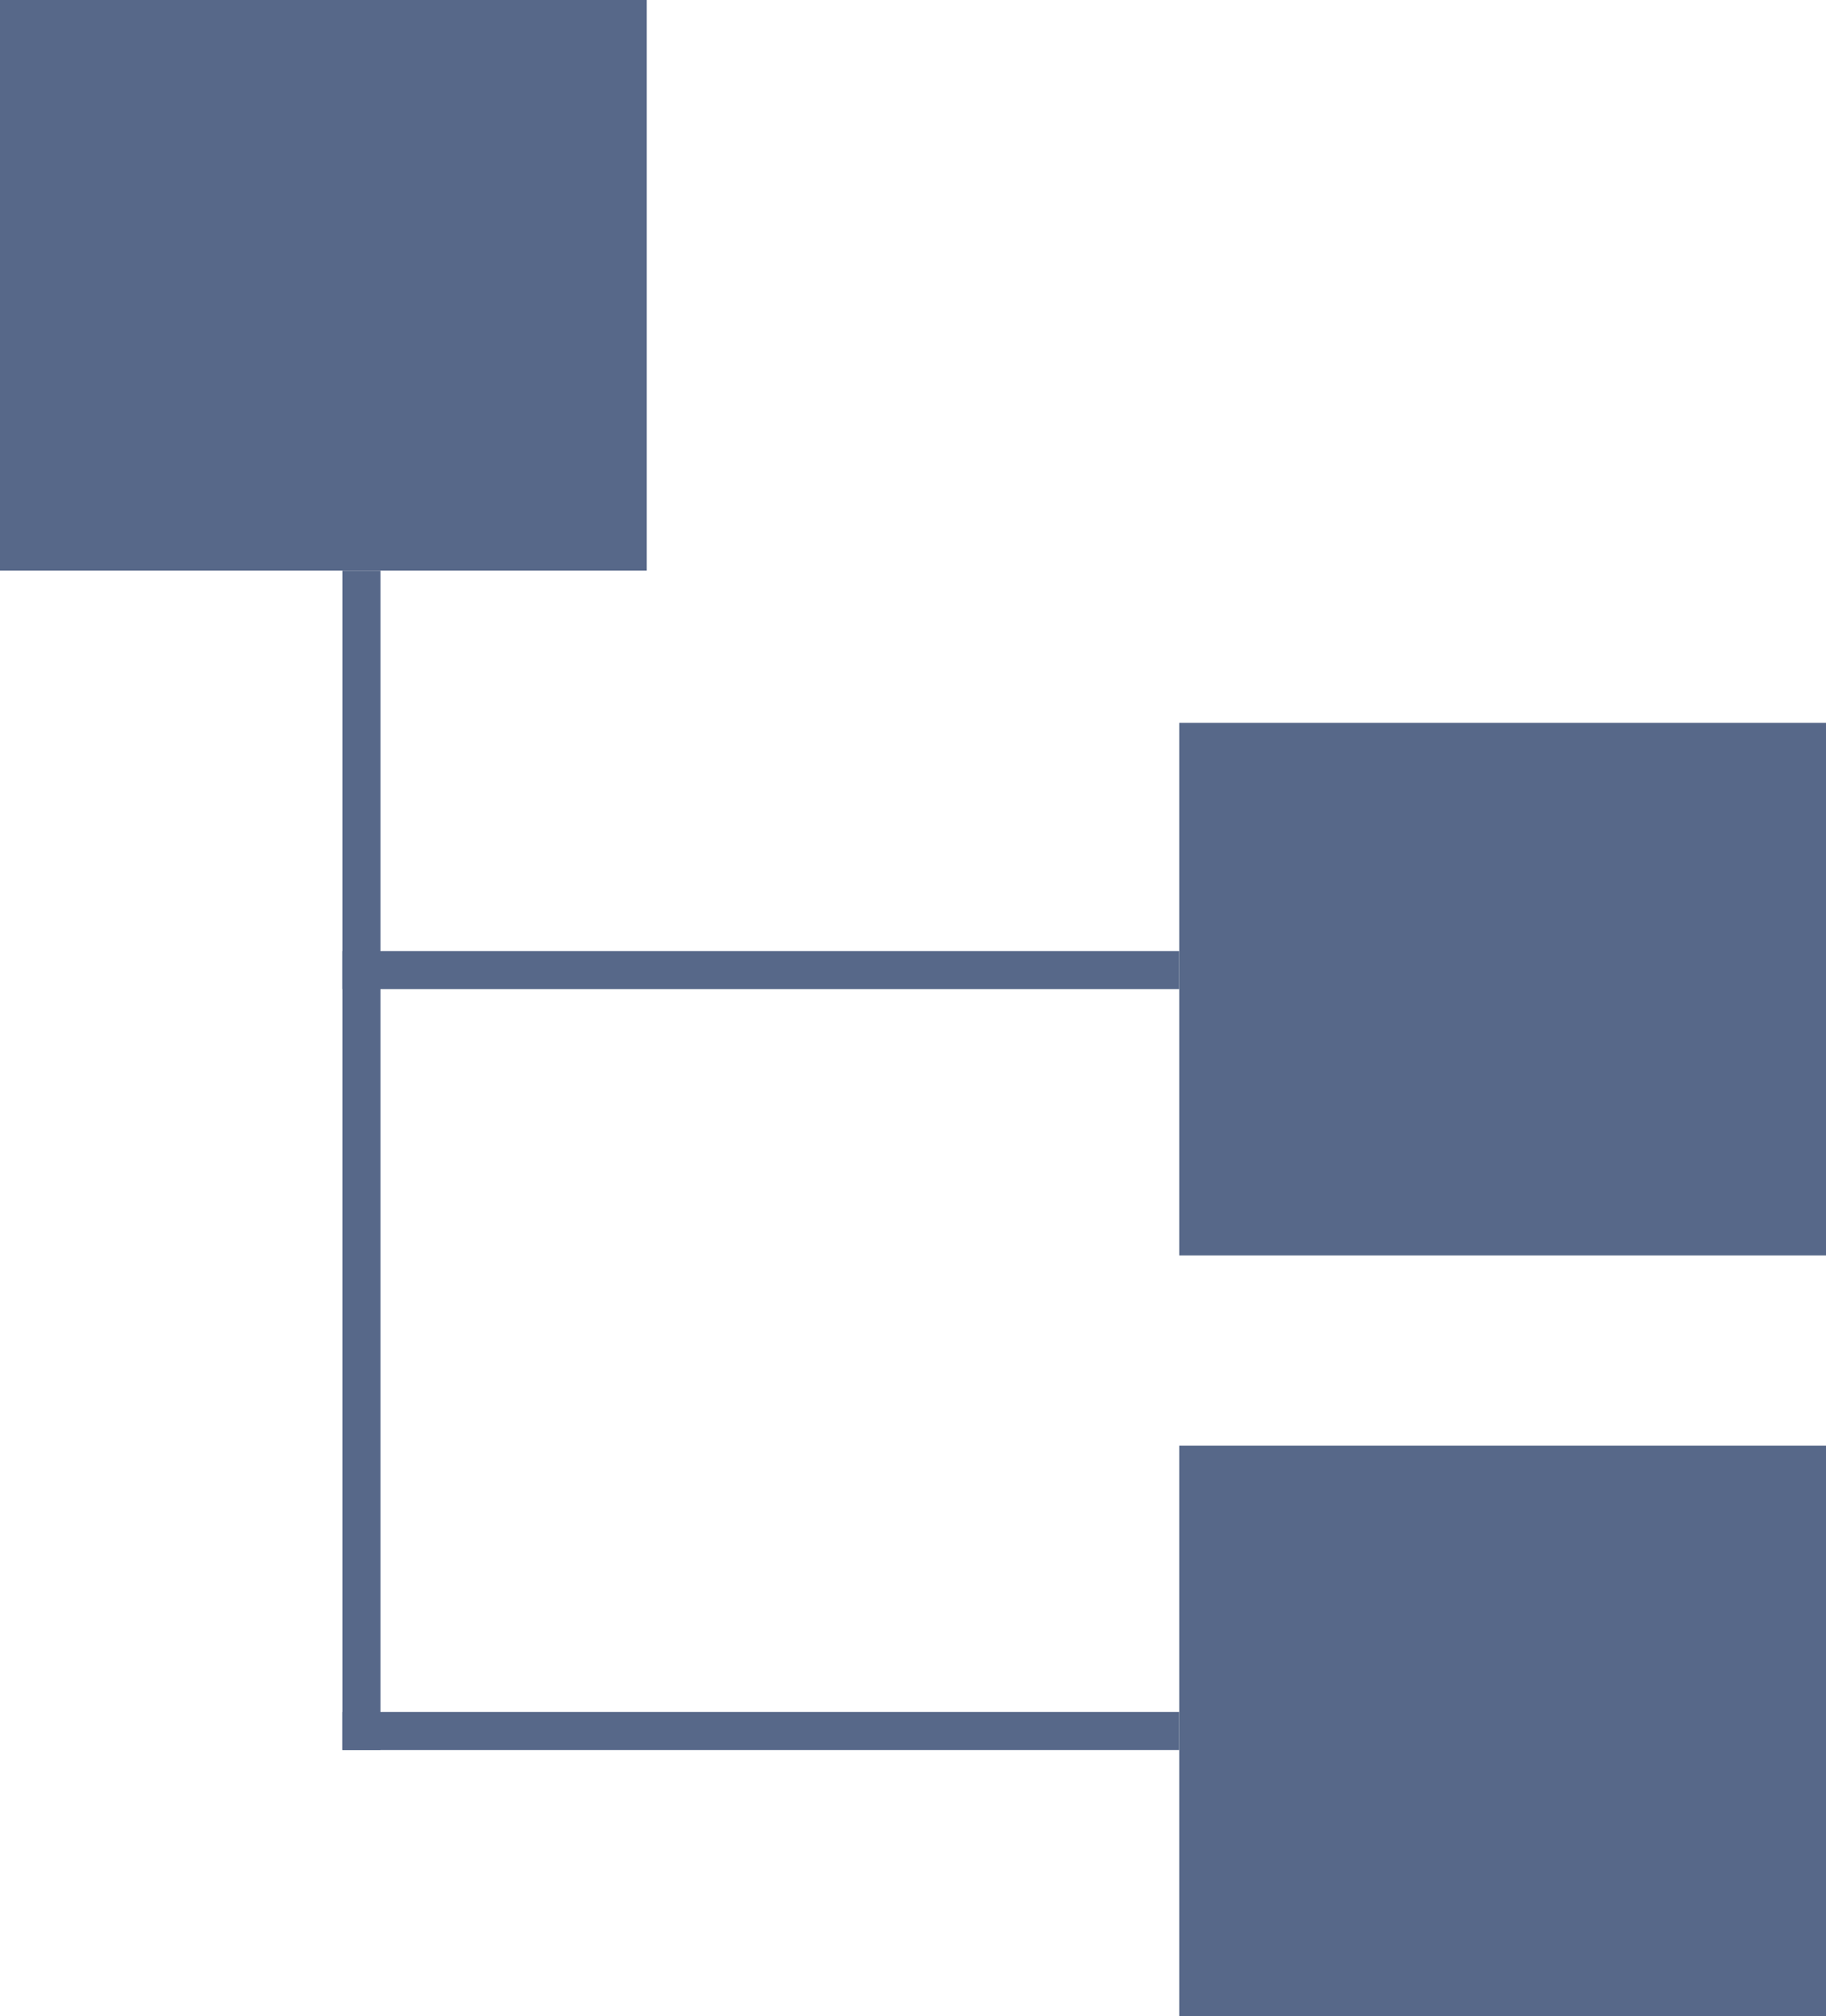 <svg width="48" height="53" viewBox="0 0 48 53" fill="none" xmlns="http://www.w3.org/2000/svg">
<rect width="17" height="15" fill="#576889"/>
<rect x="31" y="38" width="17" height="15" fill="#576889"/>
<rect x="31" y="19" width="17" height="14" fill="#576889"/>
<line x1="9.5" y1="15" x2="9.5" y2="46" stroke="#576889"/>
<line x1="9" y1="45.5" x2="31" y2="45.5" stroke="#576889"/>
<line x1="9" y1="25.5" x2="31" y2="25.5" stroke="#576889"/>
</svg>
